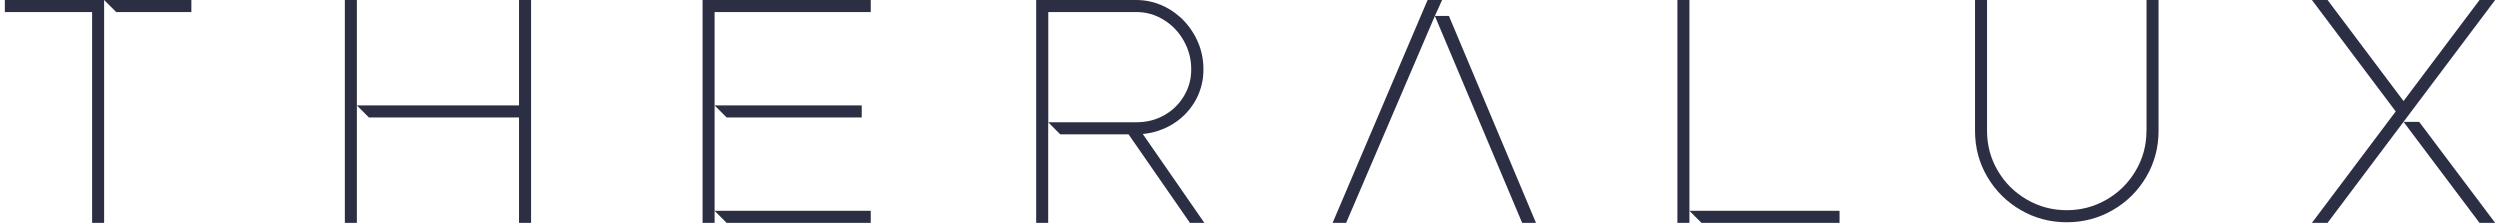 <svg width="258" height="23" viewBox="0 0 258 23" fill="none" xmlns="http://www.w3.org/2000/svg">
<g clip-path="url(#clip0_2_842)">
<path d="M0.5 1.242H9.505V23H10.745V0H0.5V1.242Z" fill="#2C2F44"/>
<path d="M11.989 1.242H19.75V0H10.745L11.989 1.242Z" fill="#2C2F44"/>
<path d="M35.588 0V23H36.828V10.879V0H35.588Z" fill="#2C2F44"/>
<path d="M53.563 10.879H36.828L38.069 12.121H53.563V23H54.807V0H53.563V10.879Z" fill="#2C2F44"/>
<path d="M88.931 12.121V10.879H73.747L74.988 12.121H88.931Z" fill="#2C2F44"/>
<path d="M89.862 23V21.755H73.747L74.988 23H89.862Z" fill="#2C2F44"/>
<path d="M117.943 13.827C118.053 13.817 118.166 13.803 118.273 13.787C118.43 13.767 118.586 13.74 118.74 13.707C118.933 13.67 119.127 13.623 119.31 13.566C119.363 13.553 119.42 13.536 119.474 13.516C119.644 13.463 119.814 13.403 119.977 13.333C120.237 13.232 120.491 13.109 120.741 12.972C121.805 12.381 122.648 11.57 123.269 10.552C123.309 10.489 123.345 10.418 123.382 10.355C123.492 10.161 123.589 9.961 123.676 9.761C123.732 9.627 123.786 9.49 123.832 9.35C123.976 8.936 124.079 8.506 124.139 8.062C124.176 7.765 124.196 7.461 124.196 7.15C124.196 6.84 124.176 6.523 124.139 6.219C124.069 5.685 123.942 5.167 123.759 4.663C123.706 4.517 123.646 4.373 123.579 4.233C123.516 4.089 123.449 3.949 123.375 3.812C123.339 3.742 123.299 3.675 123.262 3.605C122.912 2.988 122.495 2.444 122.005 1.966C121.978 1.939 121.948 1.913 121.918 1.883C121.865 1.833 121.808 1.786 121.755 1.739C121.611 1.609 121.461 1.489 121.308 1.372C121.124 1.235 120.931 1.102 120.734 0.981C120.134 0.618 119.504 0.351 118.84 0.19C118.703 0.157 118.57 0.127 118.43 0.103C118.406 0.097 118.386 0.097 118.366 0.09C118.233 0.067 118.099 0.05 117.966 0.037C117.729 0.013 117.486 0 117.242 0H106.934V23H108.174V12.618L109.415 13.86H116.465L122.799 22.997H124.289L117.933 13.827H117.943ZM108.184 12.618V1.242H117.249C118.286 1.242 119.237 1.512 120.107 2.053C120.978 2.59 121.668 3.315 122.175 4.226C122.682 5.137 122.935 6.112 122.935 7.147C122.935 8.182 122.685 9.06 122.192 9.898C121.695 10.736 121.014 11.403 120.154 11.887C119.297 12.375 118.33 12.618 117.249 12.618H108.184Z" fill="#2C2F44"/>
<path d="M148.825 0H147.338C147.318 0.04 147.294 0.08 147.274 0.124L137.526 22.997H138.923L148.081 1.642L148.825 0Z" fill="#2C2F44"/>
<path d="M148.078 1.646L157.086 23H158.513L149.529 1.646H148.078Z" fill="#2C2F44"/>
<path d="M175.592 23H189.842V21.755H174.348L175.592 23Z" fill="#2C2F44"/>
<path d="M221.515 13.52C221.515 14.992 221.148 16.354 220.411 17.605C219.677 18.861 218.677 19.855 217.416 20.59C216.152 21.324 214.778 21.691 213.288 21.691C211.797 21.691 210.419 21.324 209.159 20.59C207.895 19.855 206.898 18.861 206.164 17.605C205.43 16.354 205.063 14.988 205.063 13.52V0H203.823V13.52C203.823 15.239 204.246 16.818 205.097 18.26C205.944 19.698 207.094 20.84 208.542 21.678C209.989 22.516 211.573 22.937 213.291 22.937C215.008 22.937 216.593 22.516 218.043 21.678C219.491 20.84 220.641 19.698 221.488 18.26C222.335 16.821 222.762 15.239 222.762 13.52V0H221.522V13.52H221.515Z" fill="#2C2F44"/>
<path d="M248.045 12.575L255.886 23H257.5L249.659 12.575H248.045Z" fill="#2C2F44"/>
<path d="M257.5 0H255.886L248.045 10.428L240.204 0H238.59L247.238 11.5L238.59 23H240.204L248.045 12.575L248.852 11.5L257.5 0Z" fill="#2C2F44"/>
<path d="M73.373 0H72.506V0.838V22.159V23H73.373H73.747V21.755V10.879V1.242H89.862V0H73.747H73.373Z" fill="#2C2F44"/>
<path d="M173.107 0V22.159V23H173.978H174.348V21.755V0H173.107Z" fill="#2C2F44"/>
</g>
<defs>
<clipPath id="clip0_2_842">
<rect width="257" height="23" fill="white" transform="translate(0.5)"/>
</clipPath>
</defs>
</svg>

